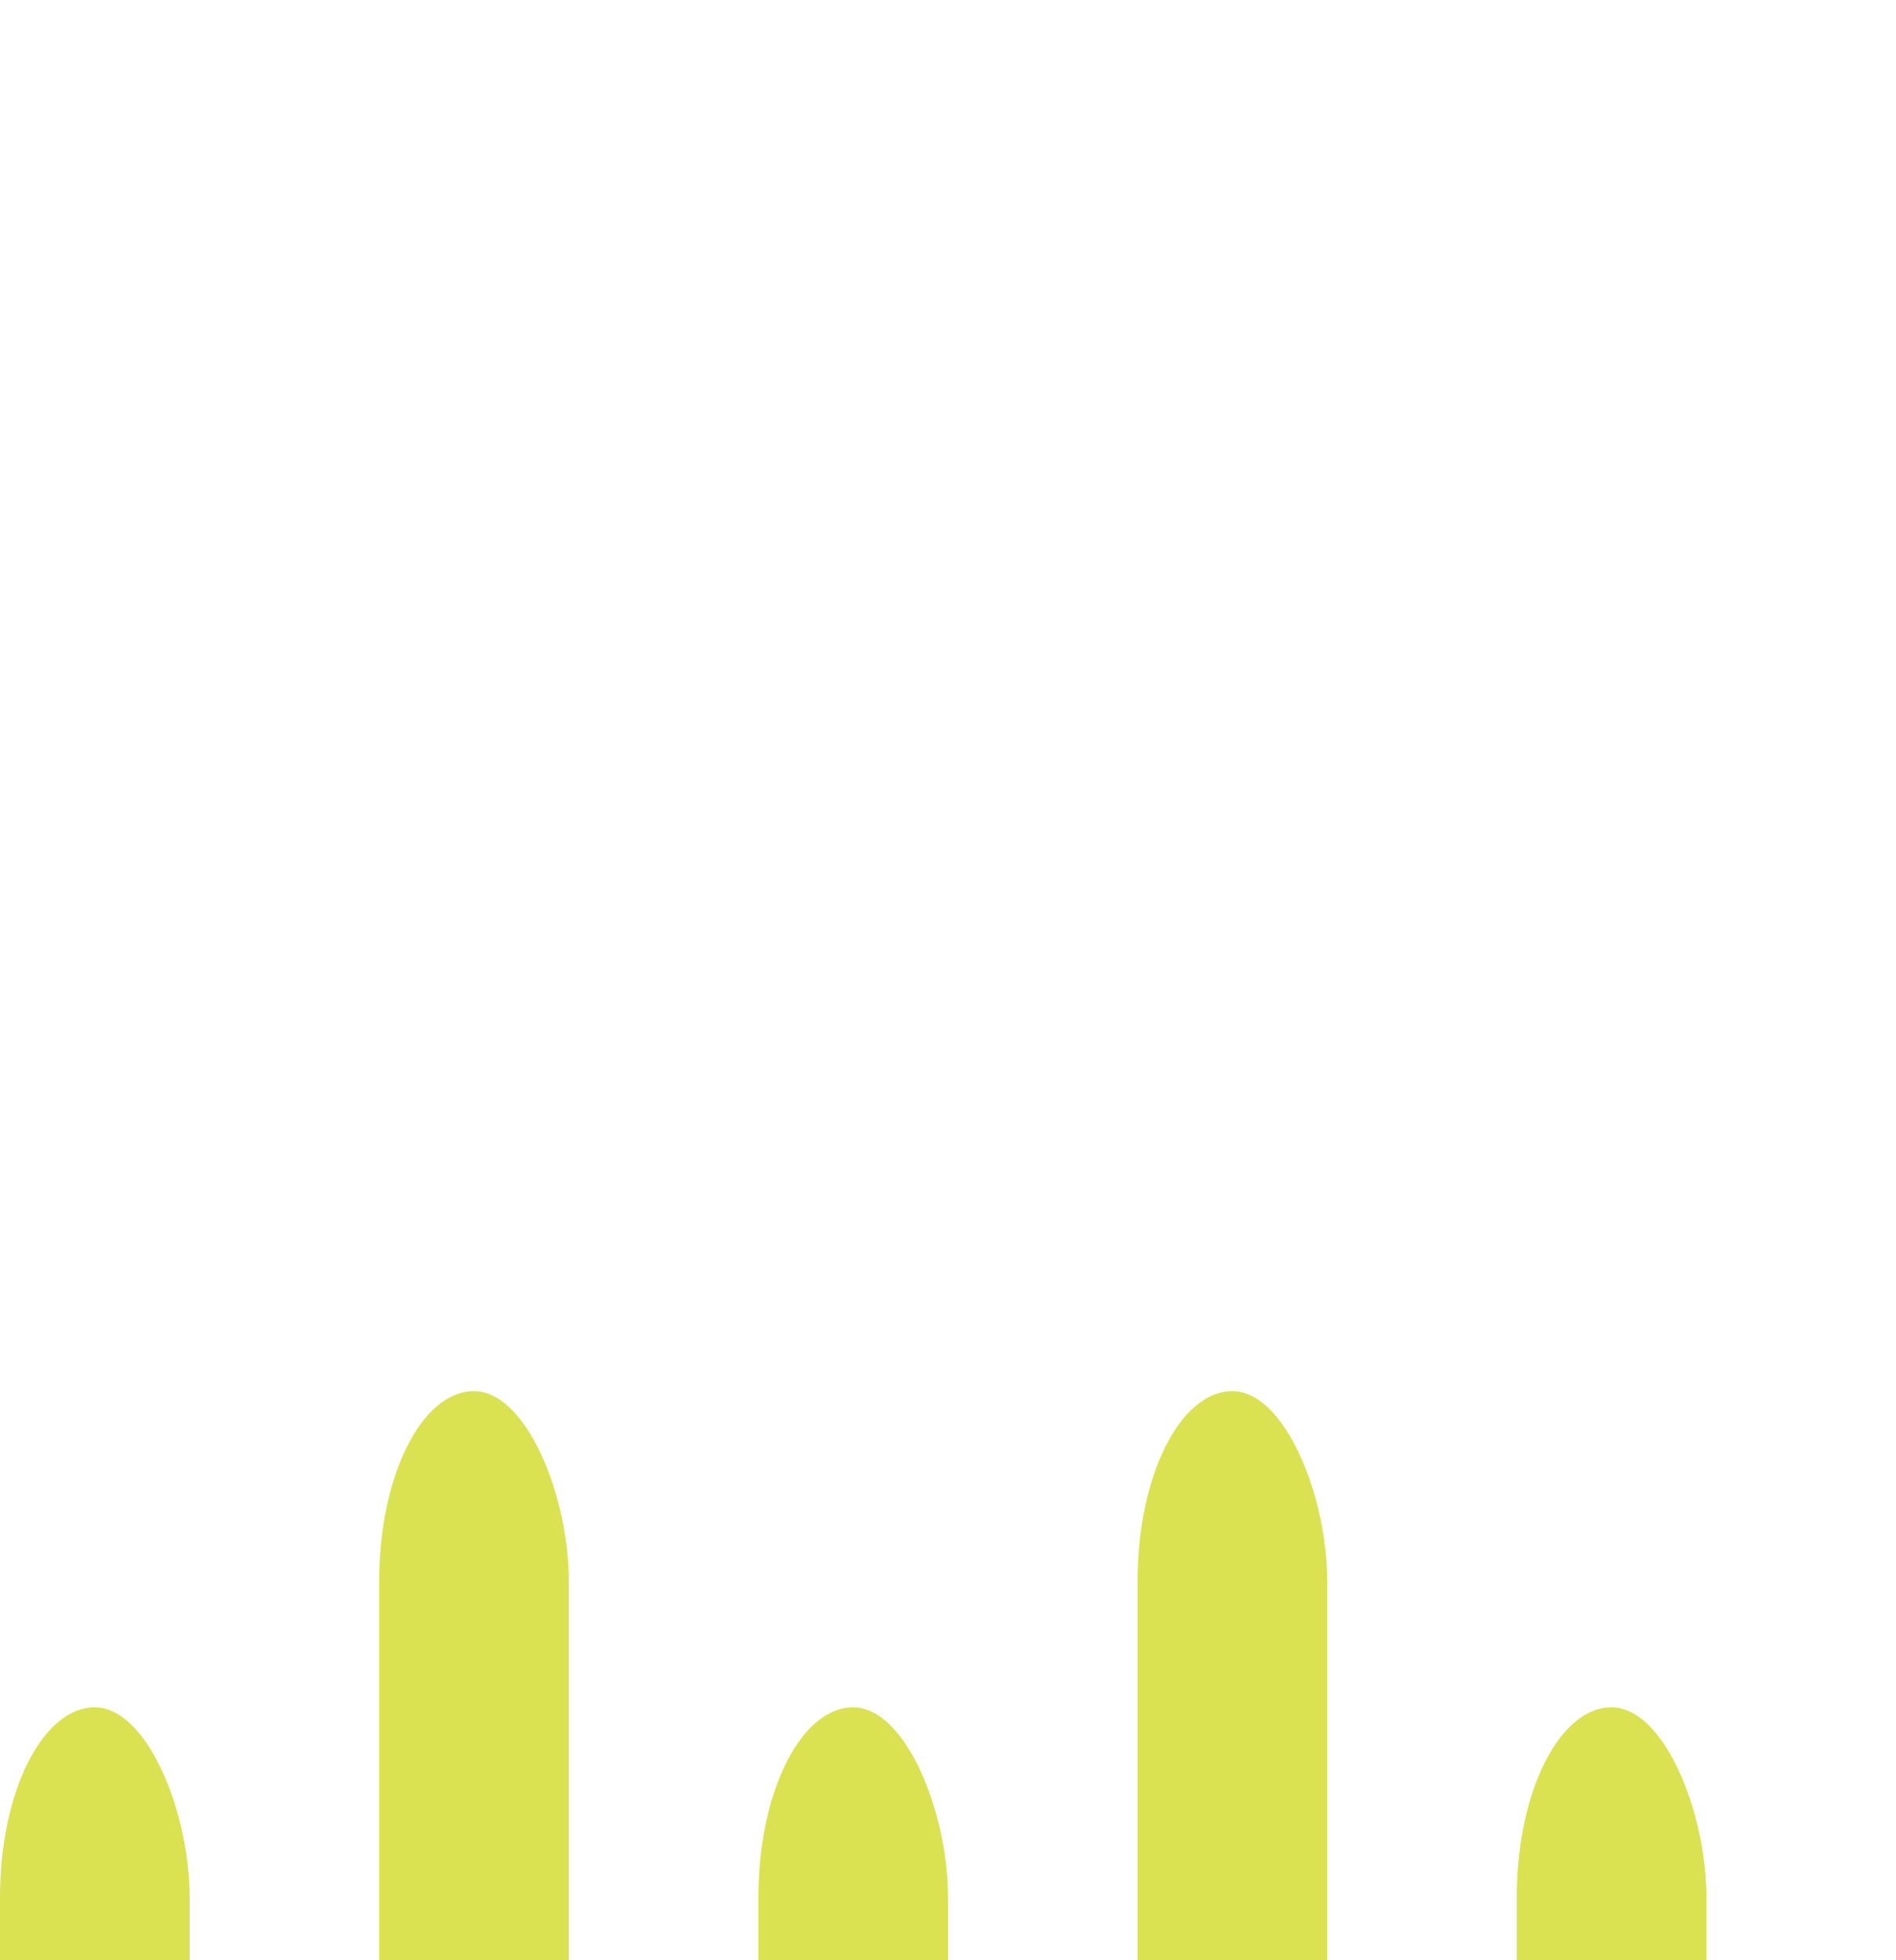 <?xml version="1.0" encoding="utf-8"?>
<svg version="1.1" id="Layer_1" xmlns="http://www.w3.org/2000/svg" xmlns:xlink="http://www.w3.org/1999/xlink" x="0px" y="0px"
	 width="30px" height="31px" xml:space="preserve">
<style>
	rect {
		fill: #DAE251;
	}
	@keyframes sequence1 {
		0% { y: 27px; }
		50% { y: 7px; }
		100% { y: 27px; }
	}
	@keyframes sequence2 {
		0% { y: 22px; }
		50% { y: 0; }
		100% { y: 22px; }
	}
	.bar1 {
		y: 27px;
		animation: sequence1 1s ease infinite 0s;
	}
	.bar2 {
		y: 22px;
		animation: sequence2 1s ease infinite .1s;
	}
	.bar3 {
		y: 27px;
		animation: sequence1 1s ease-in-out infinite .2s;
	}
	.bar4 {
		y: 22px;
		animation: sequence2 1s ease-in infinite .1s;
	}
	.bar5 {
		y: 27px;
		animation: sequence1 1s ease-in-out infinite .4s;
	}
</style>
	<rect id="bar1" class="bar1" x="0" y="2" width="3" height="32" rx="3" ry="3" />
	<animate 
		xlink:href="#bar1"
		attributeName="y"
		begin="0s"
		dur="1s"
		values="27;10;7;10;27"
		keyTimes="0;0.4;0.5;0.6;1"
		repeatCount="indefinite"
	/>
	<rect id="bar2" class="bar2" x="6" y="7" width="3" height="32" rx="3" ry="3" />
	<animate 
		xlink:href="#bar2"
		attributeName="y"
		begin="0.5s"
		dur="0.7s"
		values="22;0;22"
		keyTimes="0;0.5;1"
		repeatCount="indefinite"
	/>
	<rect id="bar3" class="bar3" x="12" y="22" width="3" height="32" rx="3" ry="3" />
	<animate 
		xlink:href="#bar3"
		attributeName="y"
		begin="0.75s"
		dur="1s"
		values="27;10;7;10;27"
		keyTimes="0;0.4;0.5;0.6;1"
		repeatCount="indefinite"
	/>
	<rect id="bar4" class="bar4" x="18" y="17" width="3" height="32" rx="3" ry="3" />
	<animate 
		xlink:href="#bar4"
		attributeName="y"
		begin="0s"
		dur="0.8s"
		values="27;10;7;10;27"
		keyTimes="0;0.4;0.5;0.6;1"
		repeatCount="indefinite"
	/>
	<rect id="bar5" class="bar5" x="24" y="1" width="3" height="32" rx="3" ry="3" />
	<animate 
		xlink:href="#bar5"
		attributeName="y"
		begin="0.75s"
		dur="1s"
		values="27;10;3;10;27"
		keyTimes="0;0.4;0.5;0.6;1"
		repeatCount="indefinite"
	/>
</svg>
